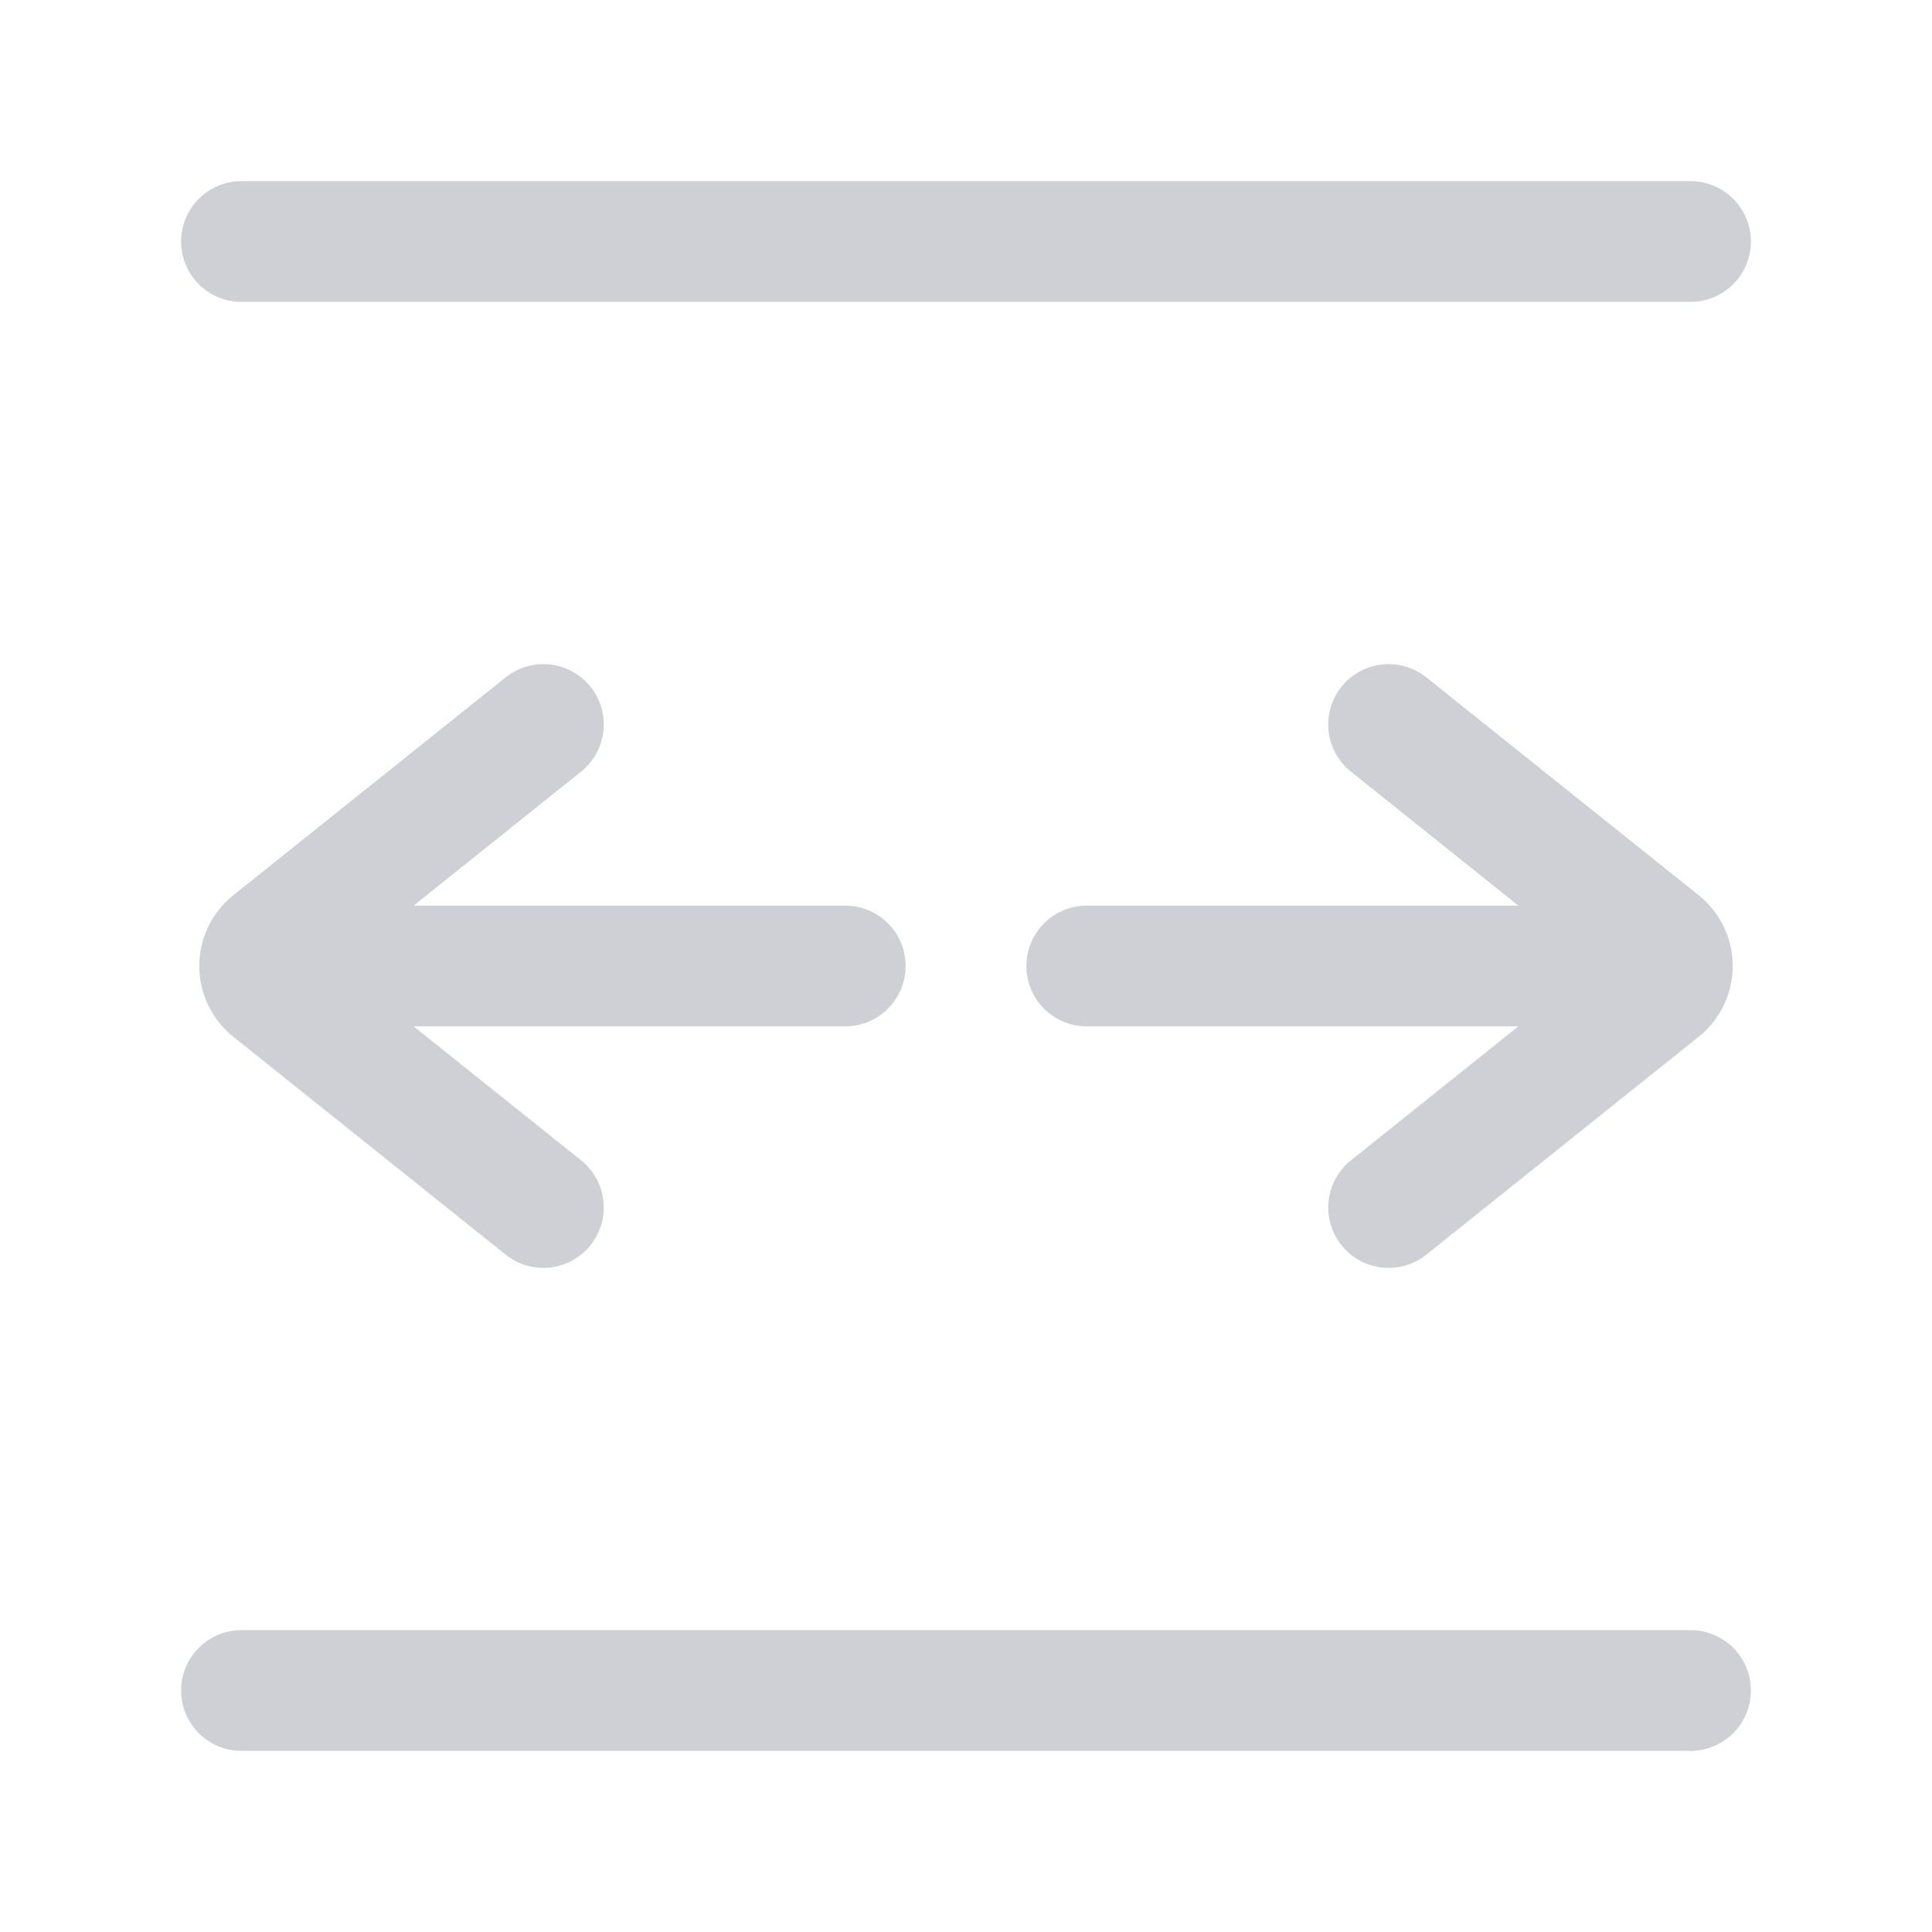 <svg width="16" height="16" viewBox="0 0 16 16" fill="none" xmlns="http://www.w3.org/2000/svg"><path d="M3 8h4M4.5 10L2.244 8.195a.25.25 0 0 1 0-.39L4.5 6M13 8H9M11.5 10l2.256-1.805a.25.25 0 0 0 0-.39L11.5 6M14 2H2M14 14H2" stroke="#CED0D6" stroke-linecap="round"/></svg>